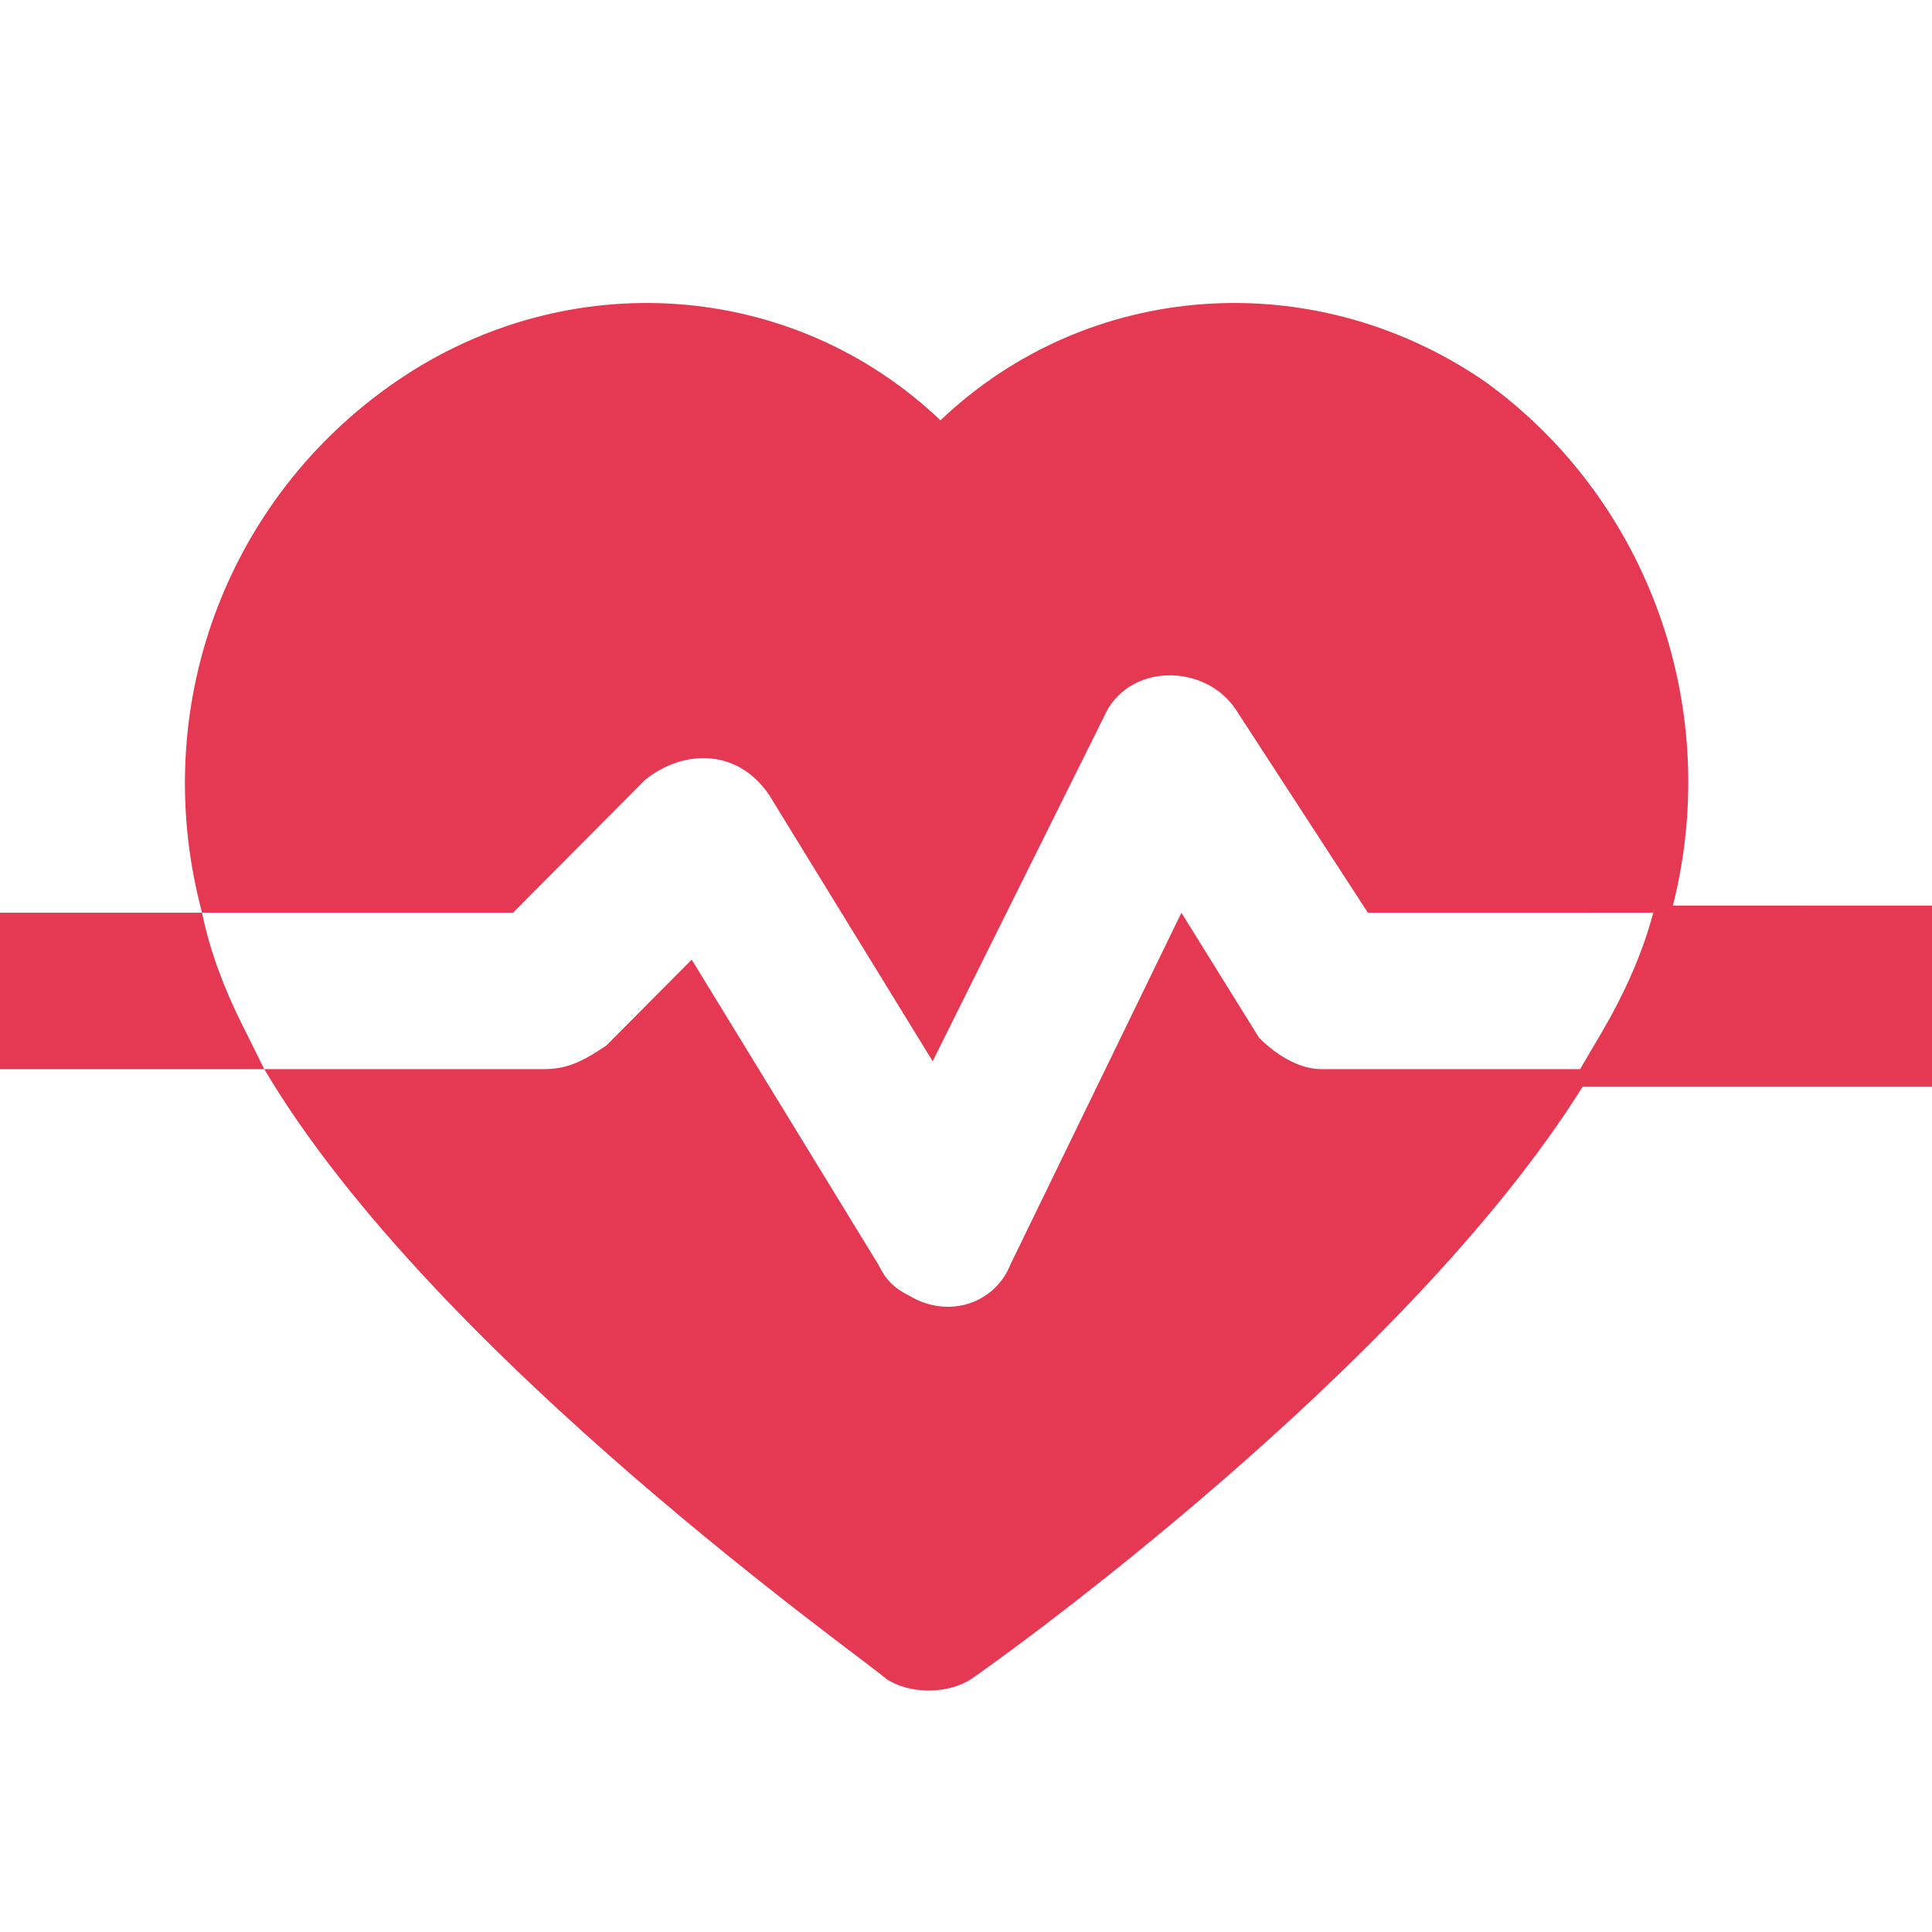 <?xml version="1.0" encoding="UTF-8"?>
<svg width="32px" height="32px" viewBox="0 0 32 32" version="1.1" xmlns="http://www.w3.org/2000/svg" xmlns:xlink="http://www.w3.org/1999/xlink">
    <!-- Generator: Sketch 63.1 (92452) - https://sketch.com -->
    <title>💟icons-category/med</title>
    <desc>Created with Sketch.</desc>
    <g id="💟icons-category/med" stroke="none" stroke-width="1" fill="none" fill-rule="evenodd">
        <path d="M15.577,6.962 C18.023,4.632 21.756,4.373 24.589,6.315 C27.292,8.257 28.579,11.752 27.678,15.118 L27.708,14.999 L32,15 L32,18 L26.213,18 C23.274,22.701 16.47,27.552 16.092,27.806 C15.706,28.065 15.062,28.065 14.676,27.806 C14.418,27.547 7.209,22.498 4.377,17.708 L4.377,17.708 L9.011,17.708 C9.398,17.708 9.655,17.578 10.041,17.319 L10.041,17.319 L11.457,15.895 L14.547,20.944 C14.676,21.203 14.805,21.333 15.062,21.462 C15.706,21.85 16.478,21.592 16.736,20.944 L16.736,20.944 L19.568,15.118 L20.855,17.19 C21.113,17.449 21.499,17.708 21.885,17.708 L21.885,17.708 L26.172,17.708 C26.291,17.505 26.41,17.303 26.529,17.1 C26.882,16.5 27.235,15.75 27.412,15 L27.38,15.117 L22.657,15.118 L20.469,11.752 C19.954,10.976 18.667,10.976 18.28,11.882 L18.28,11.882 L15.448,17.578 L12.745,13.176 C12.23,12.4 11.329,12.4 10.685,12.917 L10.685,12.917 L8.497,15.118 L3.347,15.118 C2.446,11.752 3.733,8.257 6.566,6.315 C9.398,4.373 13.131,4.632 15.577,6.962 Z M3.347,15.118 C3.476,15.766 3.733,16.413 3.991,16.931 C4.12,17.19 4.248,17.449 4.377,17.708 L4.377,17.708 L3.01980663e-14,17.708 L3.01980663e-14,15.118 Z" id="Combined-Shape" fill="#e43853"></path>
    </g>
</svg>